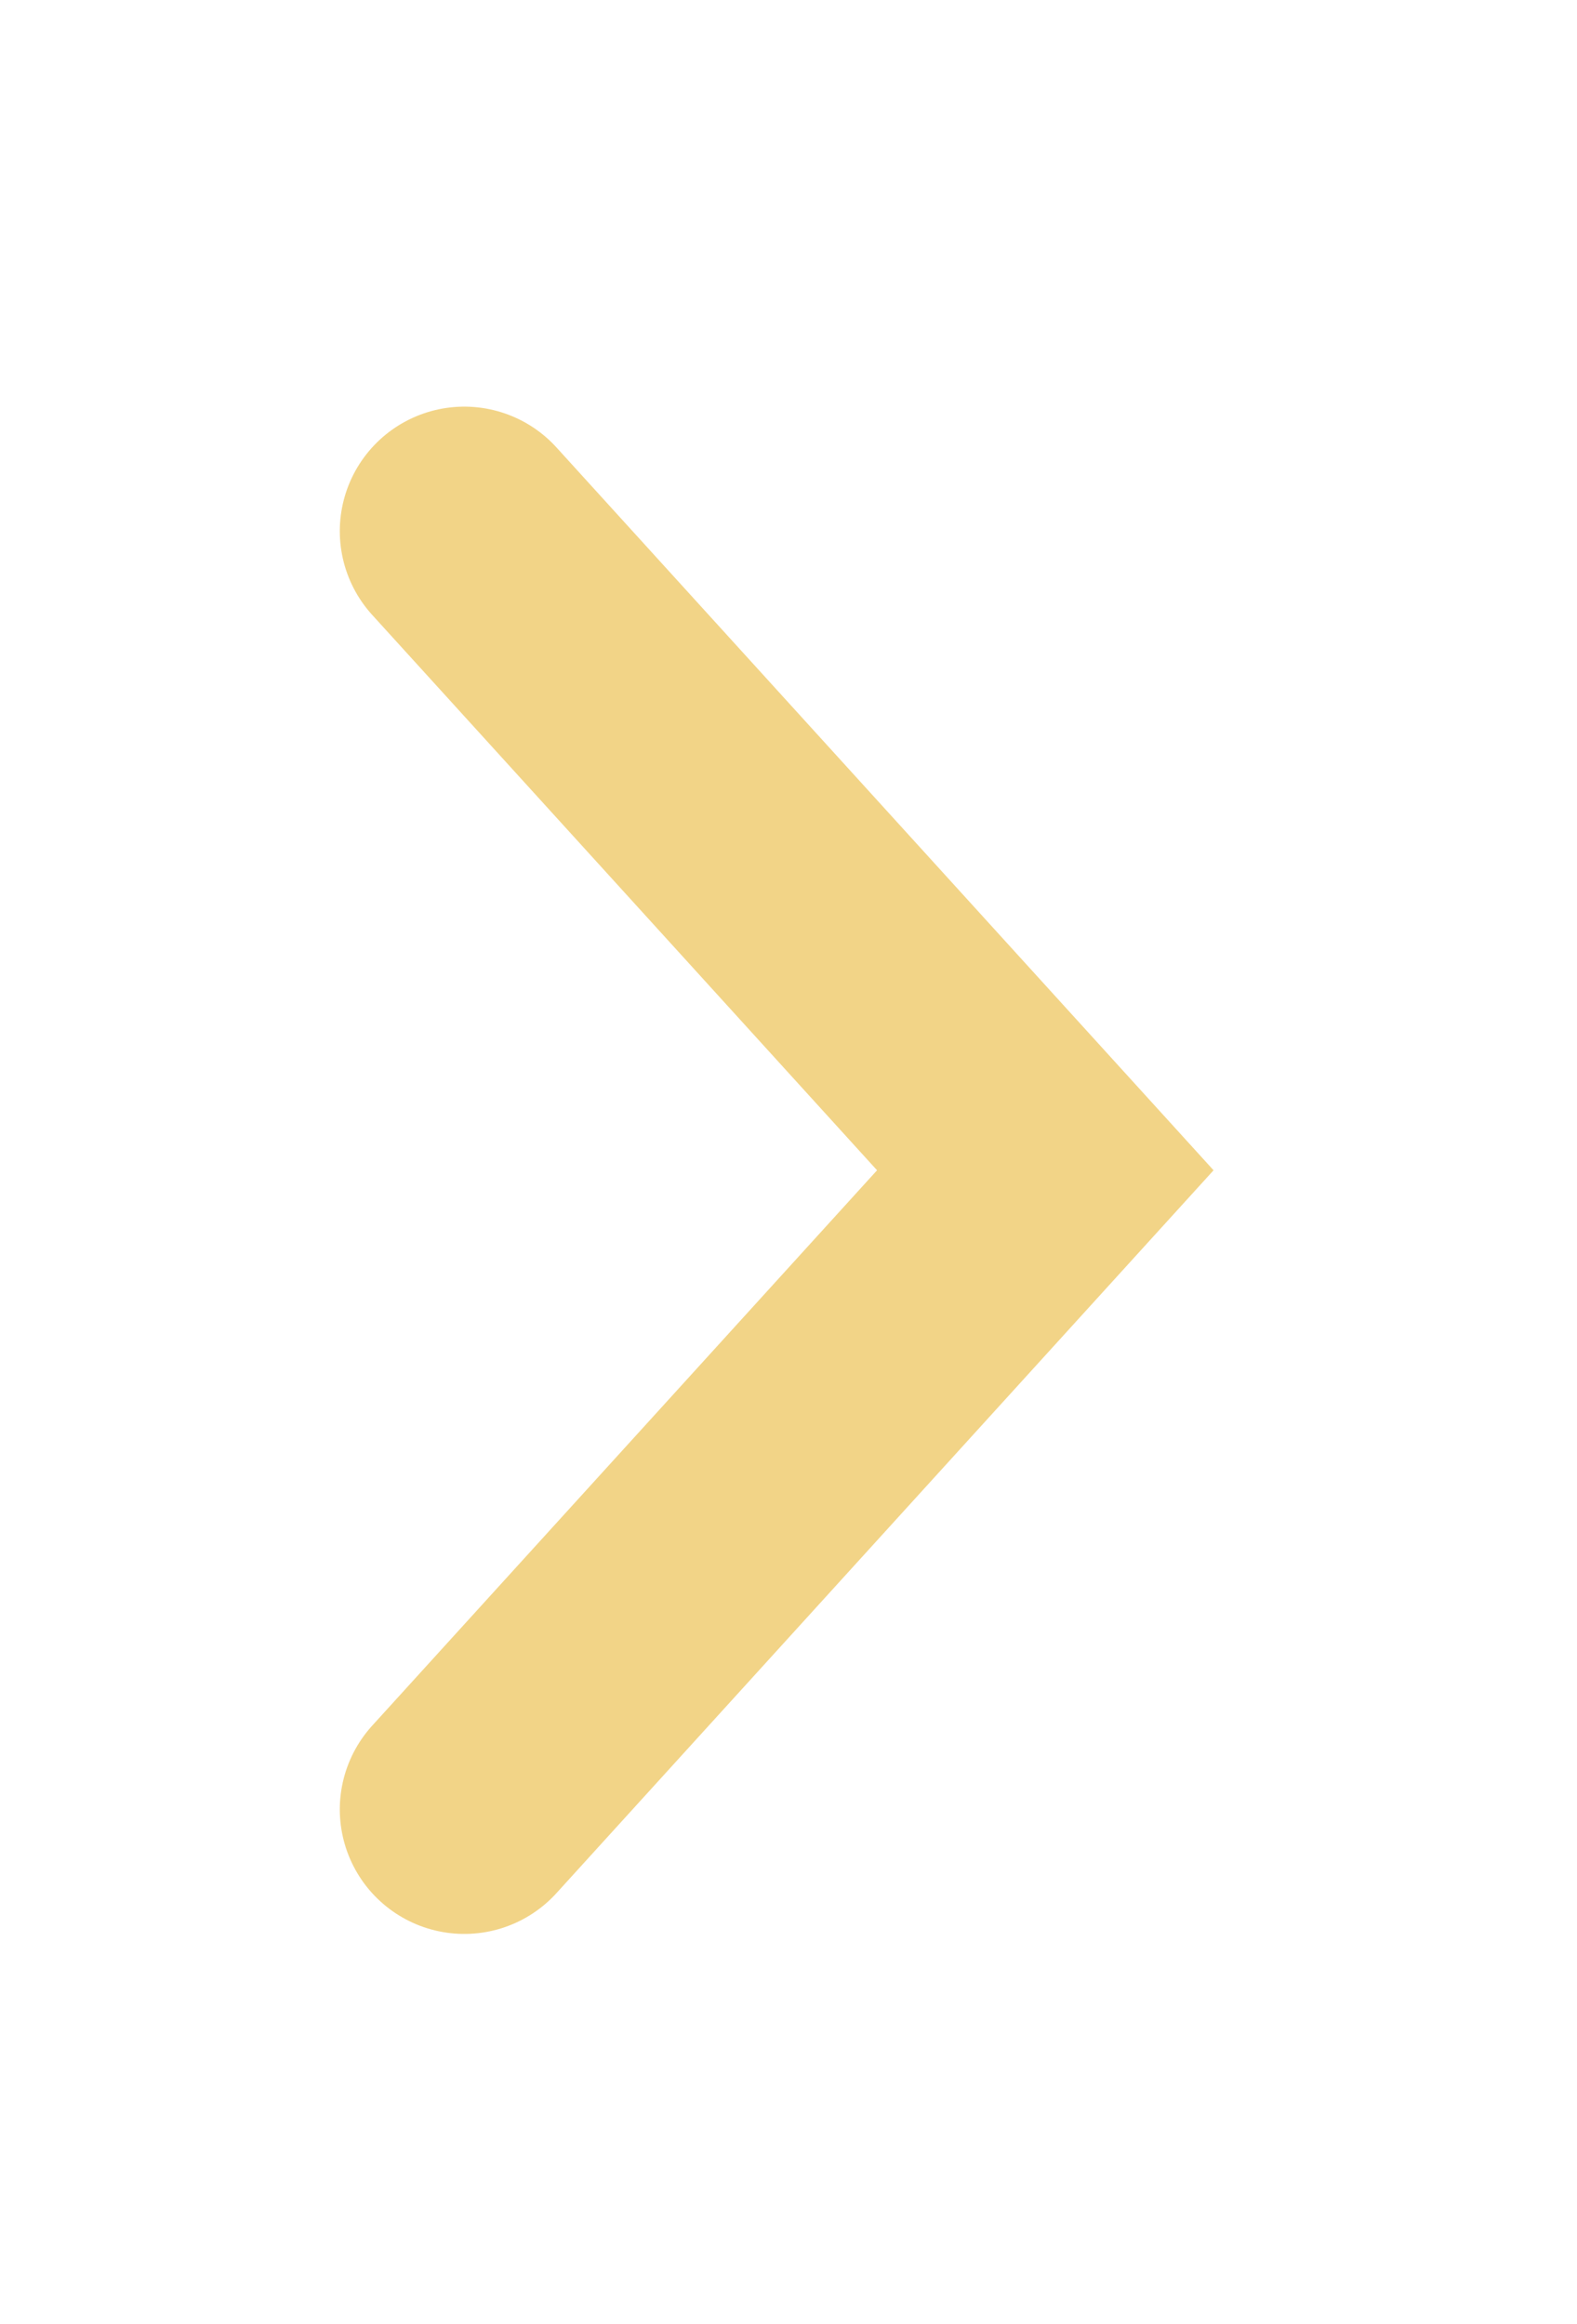 <svg width="19" height="28" viewBox="0 0 19 28" fill="none" xmlns="http://www.w3.org/2000/svg">
<g filter="url(#filter0_d_1049_6242)">
<path d="M5.594 17.799L12.594 10.099L5.594 2.399" stroke="#F2D487" stroke-width="3" stroke-linecap="round"/>
</g>
<defs>
<filter id="filter0_d_1049_6242" x="0.094" y="0.898" width="18.523" height="26.4" filterUnits="userSpaceOnUse" color-interpolation-filters="sRGB">
<feFlood flood-opacity="0" result="BackgroundImageFix"/>
<feColorMatrix in="SourceAlpha" type="matrix" values="0 0 0 0 0 0 0 0 0 0 0 0 0 0 0 0 0 0 127 0" result="hardAlpha"/>
<feOffset dy="4"/>
<feGaussianBlur stdDeviation="2"/>
<feComposite in2="hardAlpha" operator="out"/>
<feColorMatrix type="matrix" values="0 0 0 0 0 0 0 0 0 0 0 0 0 0 0 0 0 0 0.25 0"/>
<feBlend mode="normal" in2="BackgroundImageFix" result="effect1_dropShadow_1049_6242"/>
<feBlend mode="normal" in="SourceGraphic" in2="effect1_dropShadow_1049_6242" result="shape"/>
</filter>
</defs>
</svg>
